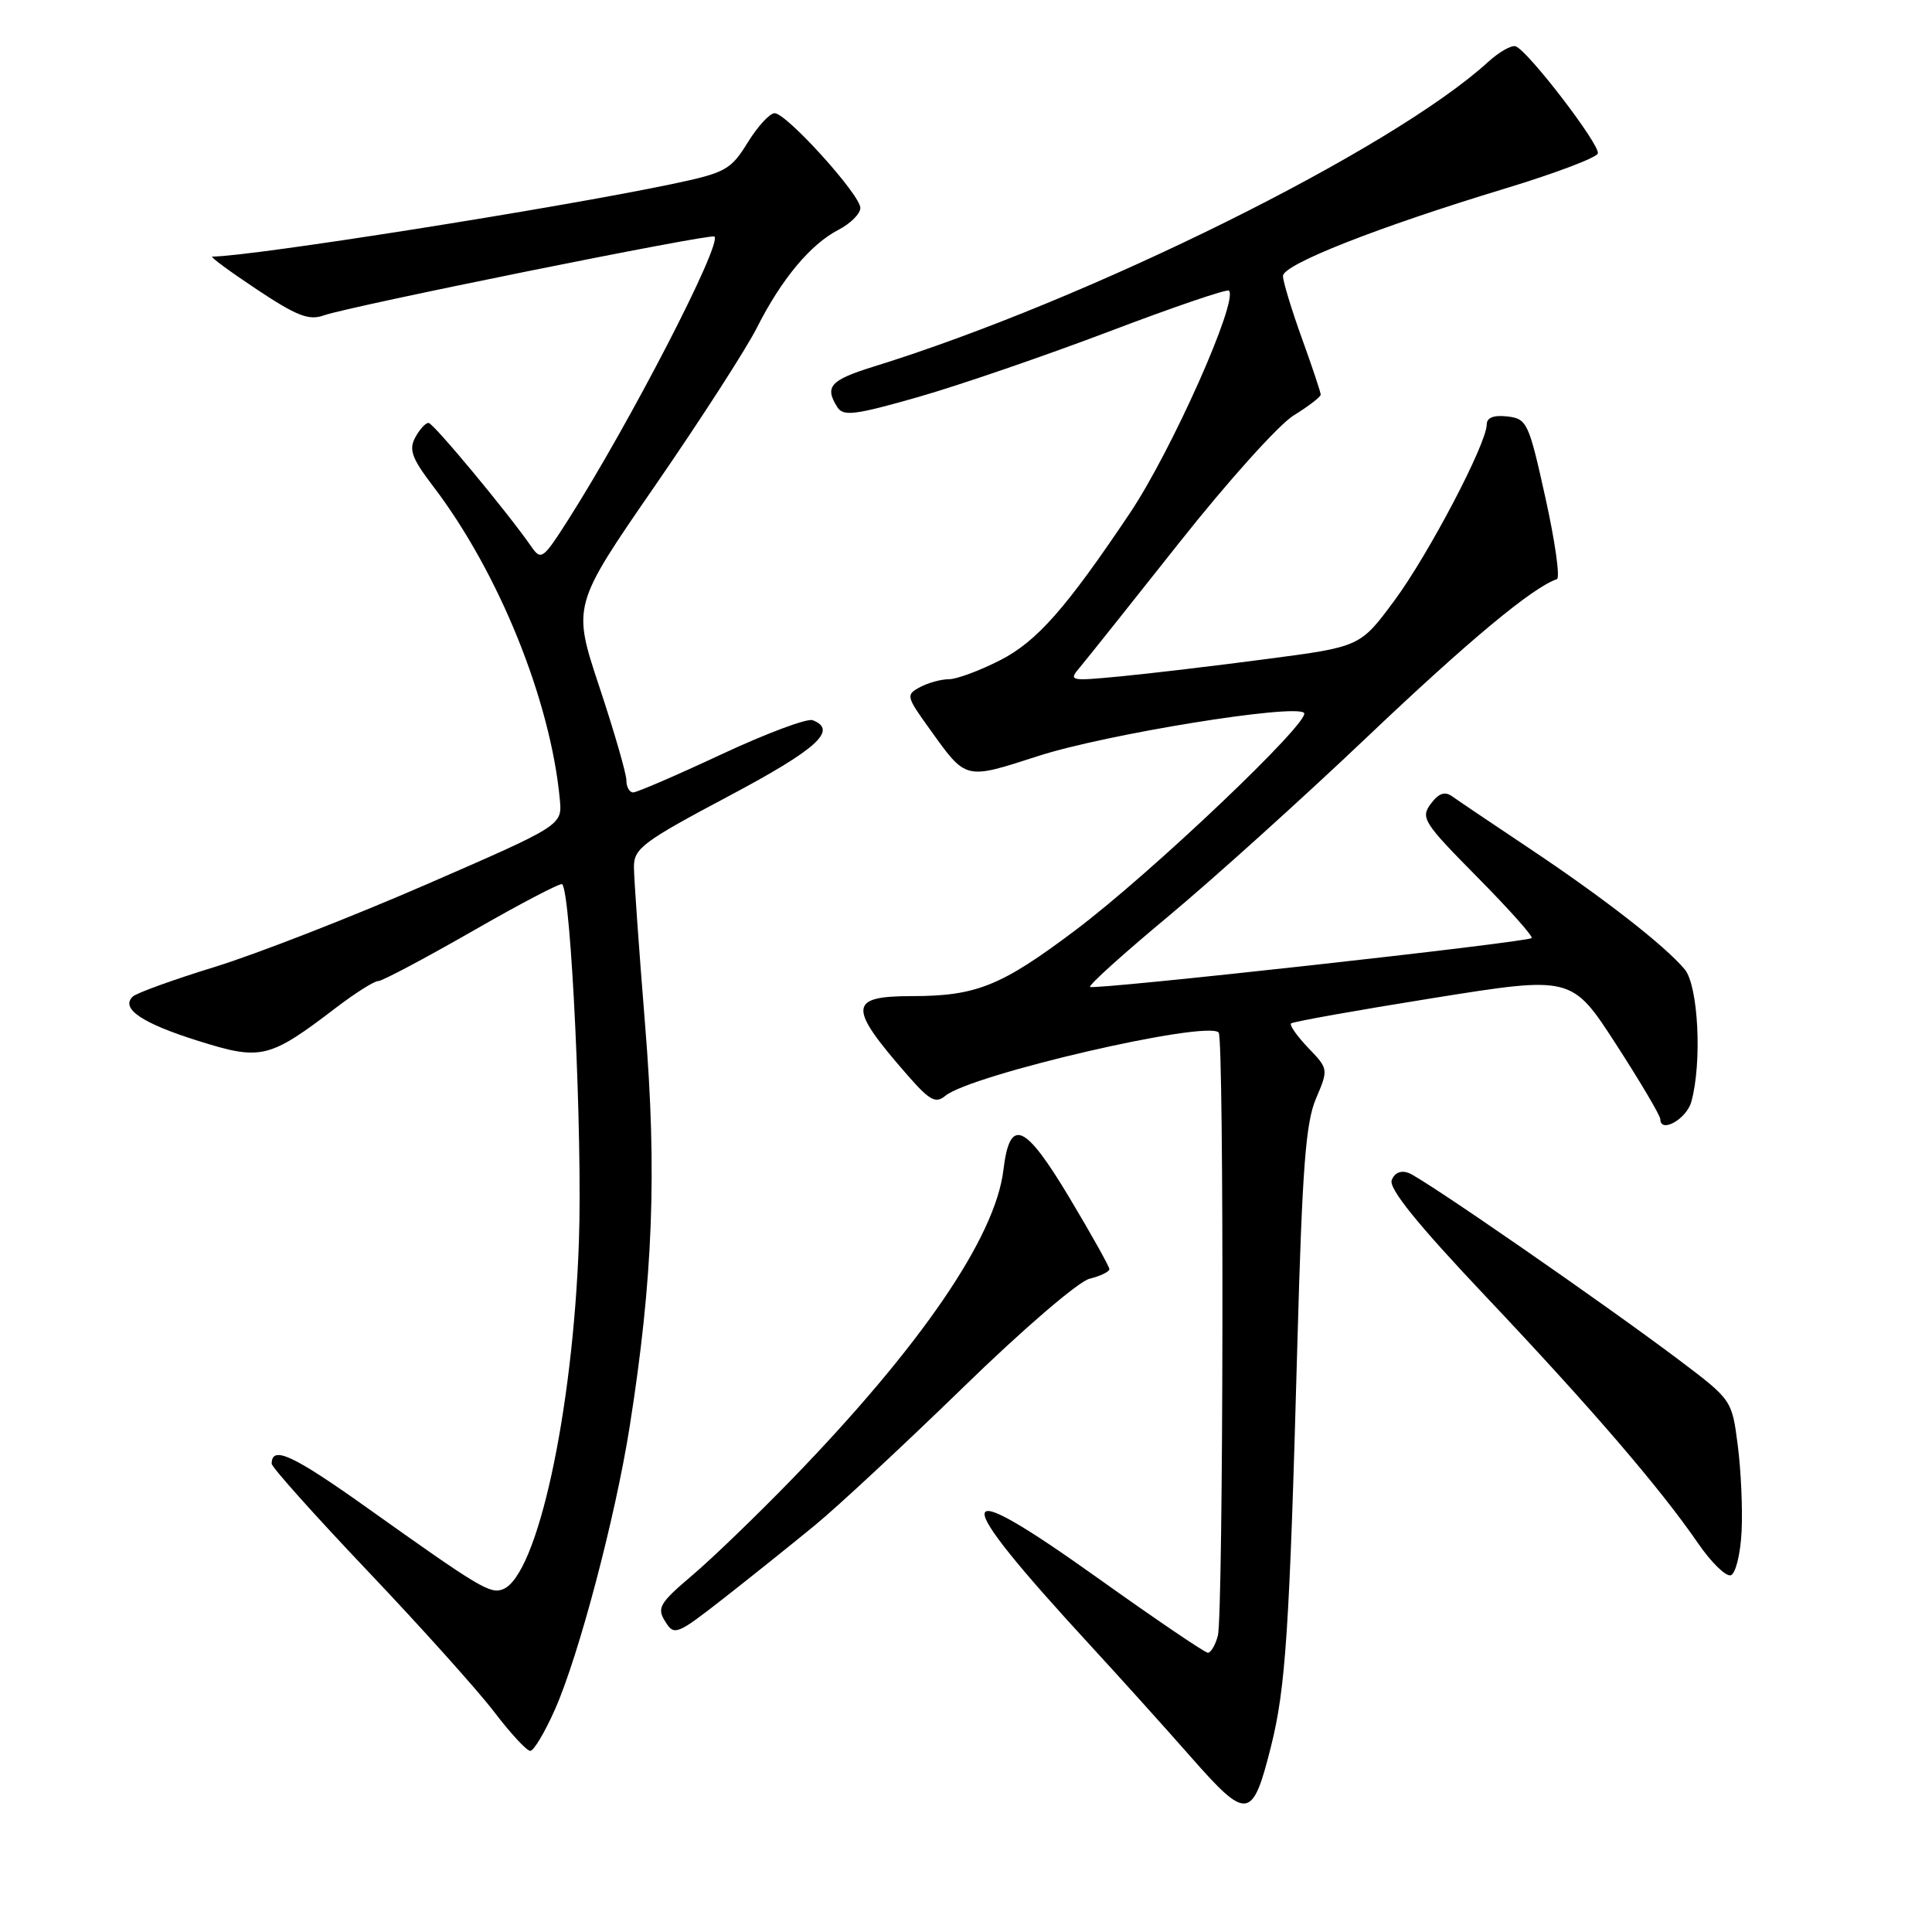 <?xml version="1.0" encoding="UTF-8" standalone="no"?>
<!DOCTYPE svg PUBLIC "-//W3C//DTD SVG 1.1//EN" "http://www.w3.org/Graphics/SVG/1.1/DTD/svg11.dtd" >
<svg xmlns="http://www.w3.org/2000/svg" xmlns:xlink="http://www.w3.org/1999/xlink" version="1.1" viewBox="0 0 256 256">
 <g >
 <path fill="currentColor"
d=" M 168.42 231.39 C 170.36 223.64 170.87 215.98 171.91 178.00 C 172.55 154.87 173.01 148.76 174.37 145.58 C 176.03 141.67 176.03 141.64 173.34 138.84 C 171.86 137.29 170.84 135.84 171.07 135.61 C 171.31 135.38 179.77 133.87 189.89 132.25 C 208.27 129.31 208.27 129.31 214.14 138.38 C 217.36 143.36 220.00 147.83 220.00 148.29 C 220.00 150.24 223.47 148.29 224.11 145.99 C 225.55 140.81 225.04 130.60 223.23 128.44 C 220.59 125.29 212.46 118.96 202.64 112.41 C 197.77 109.16 193.17 106.06 192.42 105.52 C 191.44 104.82 190.63 105.11 189.58 106.52 C 188.21 108.37 188.62 109.01 195.75 116.22 C 199.95 120.47 203.19 124.10 202.95 124.30 C 202.25 124.88 144.88 131.22 144.44 130.77 C 144.22 130.55 148.87 126.36 154.77 121.45 C 160.67 116.54 172.55 105.83 181.16 97.65 C 194.58 84.90 203.07 77.83 206.30 76.74 C 206.74 76.59 206.06 71.75 204.78 65.98 C 202.57 55.98 202.34 55.49 199.73 55.18 C 197.93 54.98 197.00 55.33 197.00 56.24 C 197.00 58.77 189.30 73.45 184.75 79.60 C 180.23 85.70 180.23 85.70 167.86 87.32 C 161.06 88.22 152.35 89.25 148.50 89.62 C 141.70 90.27 141.55 90.24 143.11 88.40 C 143.99 87.35 149.92 79.92 156.27 71.89 C 162.63 63.85 169.44 56.27 171.41 55.05 C 173.39 53.83 175.00 52.59 175.00 52.29 C 175.00 51.99 173.88 48.62 172.50 44.81 C 171.13 41.00 170.00 37.29 170.00 36.57 C 170.00 35.04 182.55 30.10 199.44 24.98 C 206.01 22.99 211.53 20.90 211.72 20.34 C 212.08 19.25 202.49 6.74 200.84 6.14 C 200.29 5.94 198.64 6.88 197.17 8.22 C 184.48 19.81 144.26 39.75 115.75 48.58 C 110.00 50.37 109.23 51.23 110.95 53.95 C 111.74 55.20 113.29 55.00 121.69 52.60 C 127.08 51.06 138.45 47.15 146.95 43.93 C 155.45 40.70 162.60 38.26 162.84 38.51 C 164.13 39.80 155.24 59.76 149.71 68.00 C 141.25 80.62 137.38 85.00 132.55 87.47 C 129.83 88.86 126.77 90.00 125.74 90.00 C 124.71 90.00 122.99 90.47 121.91 91.05 C 120.02 92.06 120.07 92.27 123.18 96.59 C 128.07 103.41 127.77 103.34 137.62 100.16 C 146.56 97.28 171.56 93.23 172.79 94.46 C 173.81 95.48 152.53 115.72 142.48 123.27 C 132.66 130.66 129.36 131.99 120.81 131.99 C 112.40 132.00 112.32 133.40 120.26 142.48 C 123.18 145.82 123.98 146.26 125.25 145.21 C 128.64 142.39 159.83 135.16 161.48 136.81 C 162.21 137.54 162.11 213.99 161.37 216.75 C 161.04 217.99 160.44 219.00 160.05 219.00 C 159.66 219.00 153.07 214.53 145.42 209.07 C 125.75 195.04 125.51 197.43 144.50 218.05 C 148.35 222.23 154.36 228.90 157.85 232.87 C 165.26 241.29 165.96 241.19 168.42 231.39 Z  M 73.54 226.50 C 76.71 219.34 81.55 200.99 83.44 189.00 C 86.53 169.41 87.07 155.31 85.48 135.81 C 84.67 125.77 84.00 116.33 84.00 114.85 C 84.00 112.42 85.23 111.50 96.50 105.52 C 108.25 99.28 111.08 96.74 107.68 95.43 C 106.96 95.15 101.51 97.19 95.58 99.96 C 89.65 102.73 84.39 105.00 83.90 105.00 C 83.40 105.00 83.00 104.28 83.00 103.40 C 83.00 102.52 81.39 96.95 79.42 91.02 C 75.84 80.24 75.84 80.24 86.79 64.37 C 92.81 55.64 98.90 46.20 100.31 43.39 C 103.55 36.98 107.40 32.36 111.12 30.44 C 112.70 29.62 114.00 28.32 114.00 27.55 C 114.00 25.81 104.22 15.00 102.64 15.00 C 102.00 15.00 100.39 16.75 99.07 18.89 C 96.83 22.52 96.14 22.89 89.08 24.38 C 73.84 27.58 33.42 33.97 28.13 34.00 C 27.79 34.01 30.42 35.95 34.00 38.33 C 39.32 41.87 40.94 42.50 42.91 41.79 C 46.26 40.59 94.23 30.90 94.67 31.34 C 95.69 32.36 83.45 56.06 75.24 68.95 C 71.97 74.08 71.69 74.29 70.42 72.45 C 67.25 67.88 57.44 56.07 56.79 56.04 C 56.39 56.02 55.60 56.89 55.02 57.97 C 54.15 59.58 54.58 60.74 57.36 64.39 C 66.08 75.80 72.95 92.79 74.18 105.93 C 74.50 109.36 74.50 109.36 56.50 117.19 C 46.60 121.50 34.00 126.41 28.50 128.11 C 23.00 129.80 18.09 131.58 17.59 132.05 C 15.93 133.64 18.82 135.59 26.29 137.93 C 34.64 140.55 35.65 140.31 44.65 133.43 C 47.13 131.55 49.58 130.00 50.11 130.00 C 50.64 130.00 56.25 127.02 62.59 123.39 C 68.92 119.75 74.28 116.95 74.49 117.16 C 75.68 118.35 77.19 150.71 76.71 164.50 C 75.91 187.22 71.18 208.84 66.63 210.59 C 64.94 211.24 63.49 210.36 48.63 199.78 C 38.78 192.77 36.00 191.49 36.00 193.95 C 36.00 194.41 41.74 200.82 48.75 208.20 C 55.76 215.58 63.28 223.96 65.46 226.81 C 67.63 229.66 69.79 232.00 70.26 232.00 C 70.73 232.00 72.20 229.53 73.54 226.50 Z  M 108.00 202.09 C 111.03 199.60 119.85 191.39 127.62 183.84 C 135.51 176.15 142.89 169.81 144.37 169.44 C 145.82 169.08 147.00 168.51 147.00 168.17 C 147.00 167.84 144.64 163.61 141.75 158.78 C 135.79 148.81 133.81 147.96 132.96 155.01 C 131.90 163.95 122.00 178.41 104.84 196.10 C 100.25 200.82 94.34 206.53 91.69 208.77 C 87.38 212.43 87.02 213.06 88.14 214.85 C 89.34 216.78 89.65 216.66 95.95 211.74 C 99.55 208.92 104.97 204.58 108.00 202.09 Z  M 230.77 202.92 C 230.92 199.94 230.69 194.80 230.26 191.50 C 229.49 185.51 229.48 185.49 222.50 180.22 C 212.69 172.82 188.66 156.19 186.67 155.43 C 185.64 155.03 184.79 155.39 184.41 156.37 C 183.99 157.47 187.78 162.17 196.82 171.73 C 210.87 186.59 219.91 197.10 224.98 204.46 C 226.73 207.02 228.70 208.94 229.34 208.73 C 229.98 208.51 230.62 205.94 230.77 202.92 Z "/>
</g>
</svg>